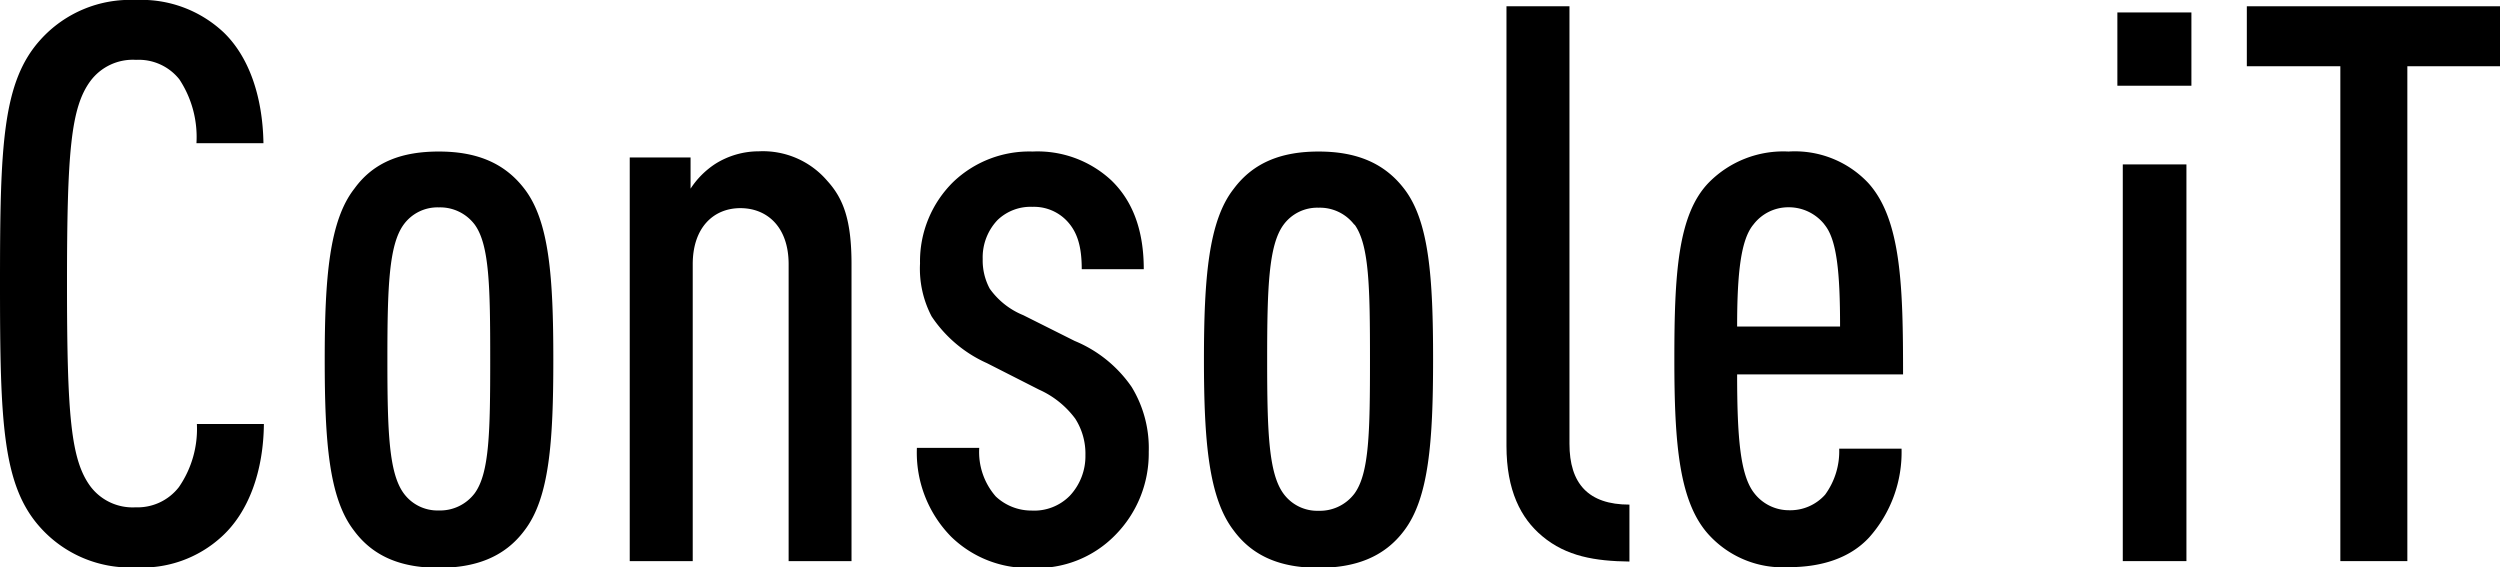 <svg id="图层_1" data-name="图层 1" xmlns="http://www.w3.org/2000/svg" viewBox="0 0 230.97 52.42"><title>console</title><path d="M20.45,49.61a10.86,10.86,0,0,1-7.92,2.81,11.14,11.14,0,0,1-8.79-3.67C0.22,44.86,0,39,0,26.21S0.22,7.56,3.74,3.67A11.14,11.14,0,0,1,12.53,0a11.09,11.09,0,0,1,8.14,3c2.38,2.3,3.6,6,3.67,10.23H18.15a9.67,9.67,0,0,0-1.58-5.9,4.79,4.79,0,0,0-4-1.8A4.88,4.88,0,0,0,8.35,7.49C6.55,9.94,6.19,14,6.19,26.21S6.55,42.48,8.35,44.93a4.88,4.88,0,0,0,4.18,1.94,4.83,4.83,0,0,0,4-1.87,9.47,9.47,0,0,0,1.66-5.83h6.19C24.34,43.49,23,47.31,20.45,49.61Z"/><path d="M48.46,49c-1.87,2.52-4.61,3.46-7.92,3.46s-6-.94-7.85-3.46C30.38,46,30,40.76,30,33.2s0.43-12.82,2.74-15.77C34.56,14.91,37.22,14,40.54,14s6,0.94,7.92,3.46c2.3,3,2.66,8.21,2.66,15.77S50.76,46,48.46,49ZM43.85,20.74a4,4,0,0,0-3.31-1.58,3.86,3.86,0,0,0-3.24,1.58c-1.37,1.87-1.51,5.76-1.51,12.46s0.14,10.51,1.51,12.38a3.86,3.86,0,0,0,3.24,1.58,4,4,0,0,0,3.31-1.58c1.37-1.87,1.44-5.69,1.44-12.38S45.22,22.61,43.85,20.74Z"/><path d="M72.86,51.84V24.41c0-3.46-2-5.18-4.46-5.18S64,21,64,24.41V51.84H58.18V14.55h5.62v2.88a7.81,7.81,0,0,1,2.3-2.3,7.55,7.55,0,0,1,4-1.15,7.82,7.82,0,0,1,6.34,2.74c1.51,1.66,2.23,3.67,2.23,7.7V51.84H72.86Z"/><path d="M103,49.47a10.09,10.09,0,0,1-7.63,3,10.2,10.2,0,0,1-7.49-2.88,11.07,11.07,0,0,1-3.17-8.21h5.76A6.23,6.23,0,0,0,92,45.87a4.81,4.81,0,0,0,3.31,1.3,4.61,4.61,0,0,0,3.53-1.37,5.34,5.34,0,0,0,1.44-3.74,6,6,0,0,0-.94-3.38A8.44,8.44,0,0,0,96,36l-4.82-2.45a12.05,12.05,0,0,1-5.11-4.32A9.48,9.48,0,0,1,85,24.34a10.28,10.28,0,0,1,3.1-7.56A10.16,10.16,0,0,1,95.4,14a10,10,0,0,1,7.27,2.66c1.94,1.87,3,4.54,3,8.21H99.94c0-2.16-.43-3.46-1.37-4.46a4.19,4.19,0,0,0-3.17-1.3,4.4,4.4,0,0,0-3.24,1.22,5,5,0,0,0-1.37,3.6,5.49,5.49,0,0,0,.65,2.74,7.05,7.05,0,0,0,3.1,2.45l4.75,2.38a11.89,11.89,0,0,1,5.26,4.25,10.83,10.83,0,0,1,1.58,6A10.72,10.72,0,0,1,103,49.47Z"/><path d="M129.74,49c-1.87,2.52-4.61,3.46-7.92,3.46s-6-.94-7.85-3.46c-2.3-3-2.74-8.21-2.74-15.77s0.43-12.82,2.74-15.77c1.87-2.52,4.54-3.46,7.85-3.46s6,0.94,7.92,3.46c2.3,3,2.66,8.21,2.66,15.77S132,46,129.74,49Zm-4.61-28.23a4,4,0,0,0-3.31-1.58,3.86,3.86,0,0,0-3.24,1.58c-1.37,1.87-1.51,5.76-1.51,12.46s0.14,10.51,1.51,12.38a3.86,3.86,0,0,0,3.24,1.58,4,4,0,0,0,3.31-1.58c1.37-1.87,1.44-5.69,1.44-12.38S126.5,22.61,125.14,20.74Z"/><path d="M142.49,49.54c-2-1.66-3.31-4.25-3.31-8.35V0.58H145V41c0,3.67,1.73,5.62,5.54,5.62v5.26C147.38,51.84,144.72,51.41,142.49,49.54Z"/><path d="M160.49,34.56c0,5.9.29,9.36,1.58,11a4.05,4.05,0,0,0,3.24,1.58,4.3,4.3,0,0,0,3.31-1.44,6.79,6.79,0,0,0,1.3-4.25h5.76a11.83,11.83,0,0,1-3,8.21c-1.8,1.94-4.46,2.74-7.42,2.74A9.25,9.25,0,0,1,158,49.54c-2.88-3-3.31-8.5-3.31-16.35S155,19.8,157.89,16.85A9.66,9.66,0,0,1,165.24,14a9.31,9.31,0,0,1,7.34,2.88c3.1,3.38,3.24,9.72,3.24,17.71H160.49Zm8.06-13.83a4.2,4.2,0,0,0-3.31-1.58A4.05,4.05,0,0,0,162,20.74c-1.15,1.37-1.51,4.39-1.51,9.43H170C170,25.13,169.7,22.11,168.55,20.74Z"/><path d="M195.62,7.92V1.15h6.84V7.92h-6.84Zm0.5,43.92V15.19H202V51.84h-5.83Z"/><path d="M222.41,6.12V51.84h-6.19V6.12h-8.64V0.58H231V6.12h-8.57Z"/></svg>